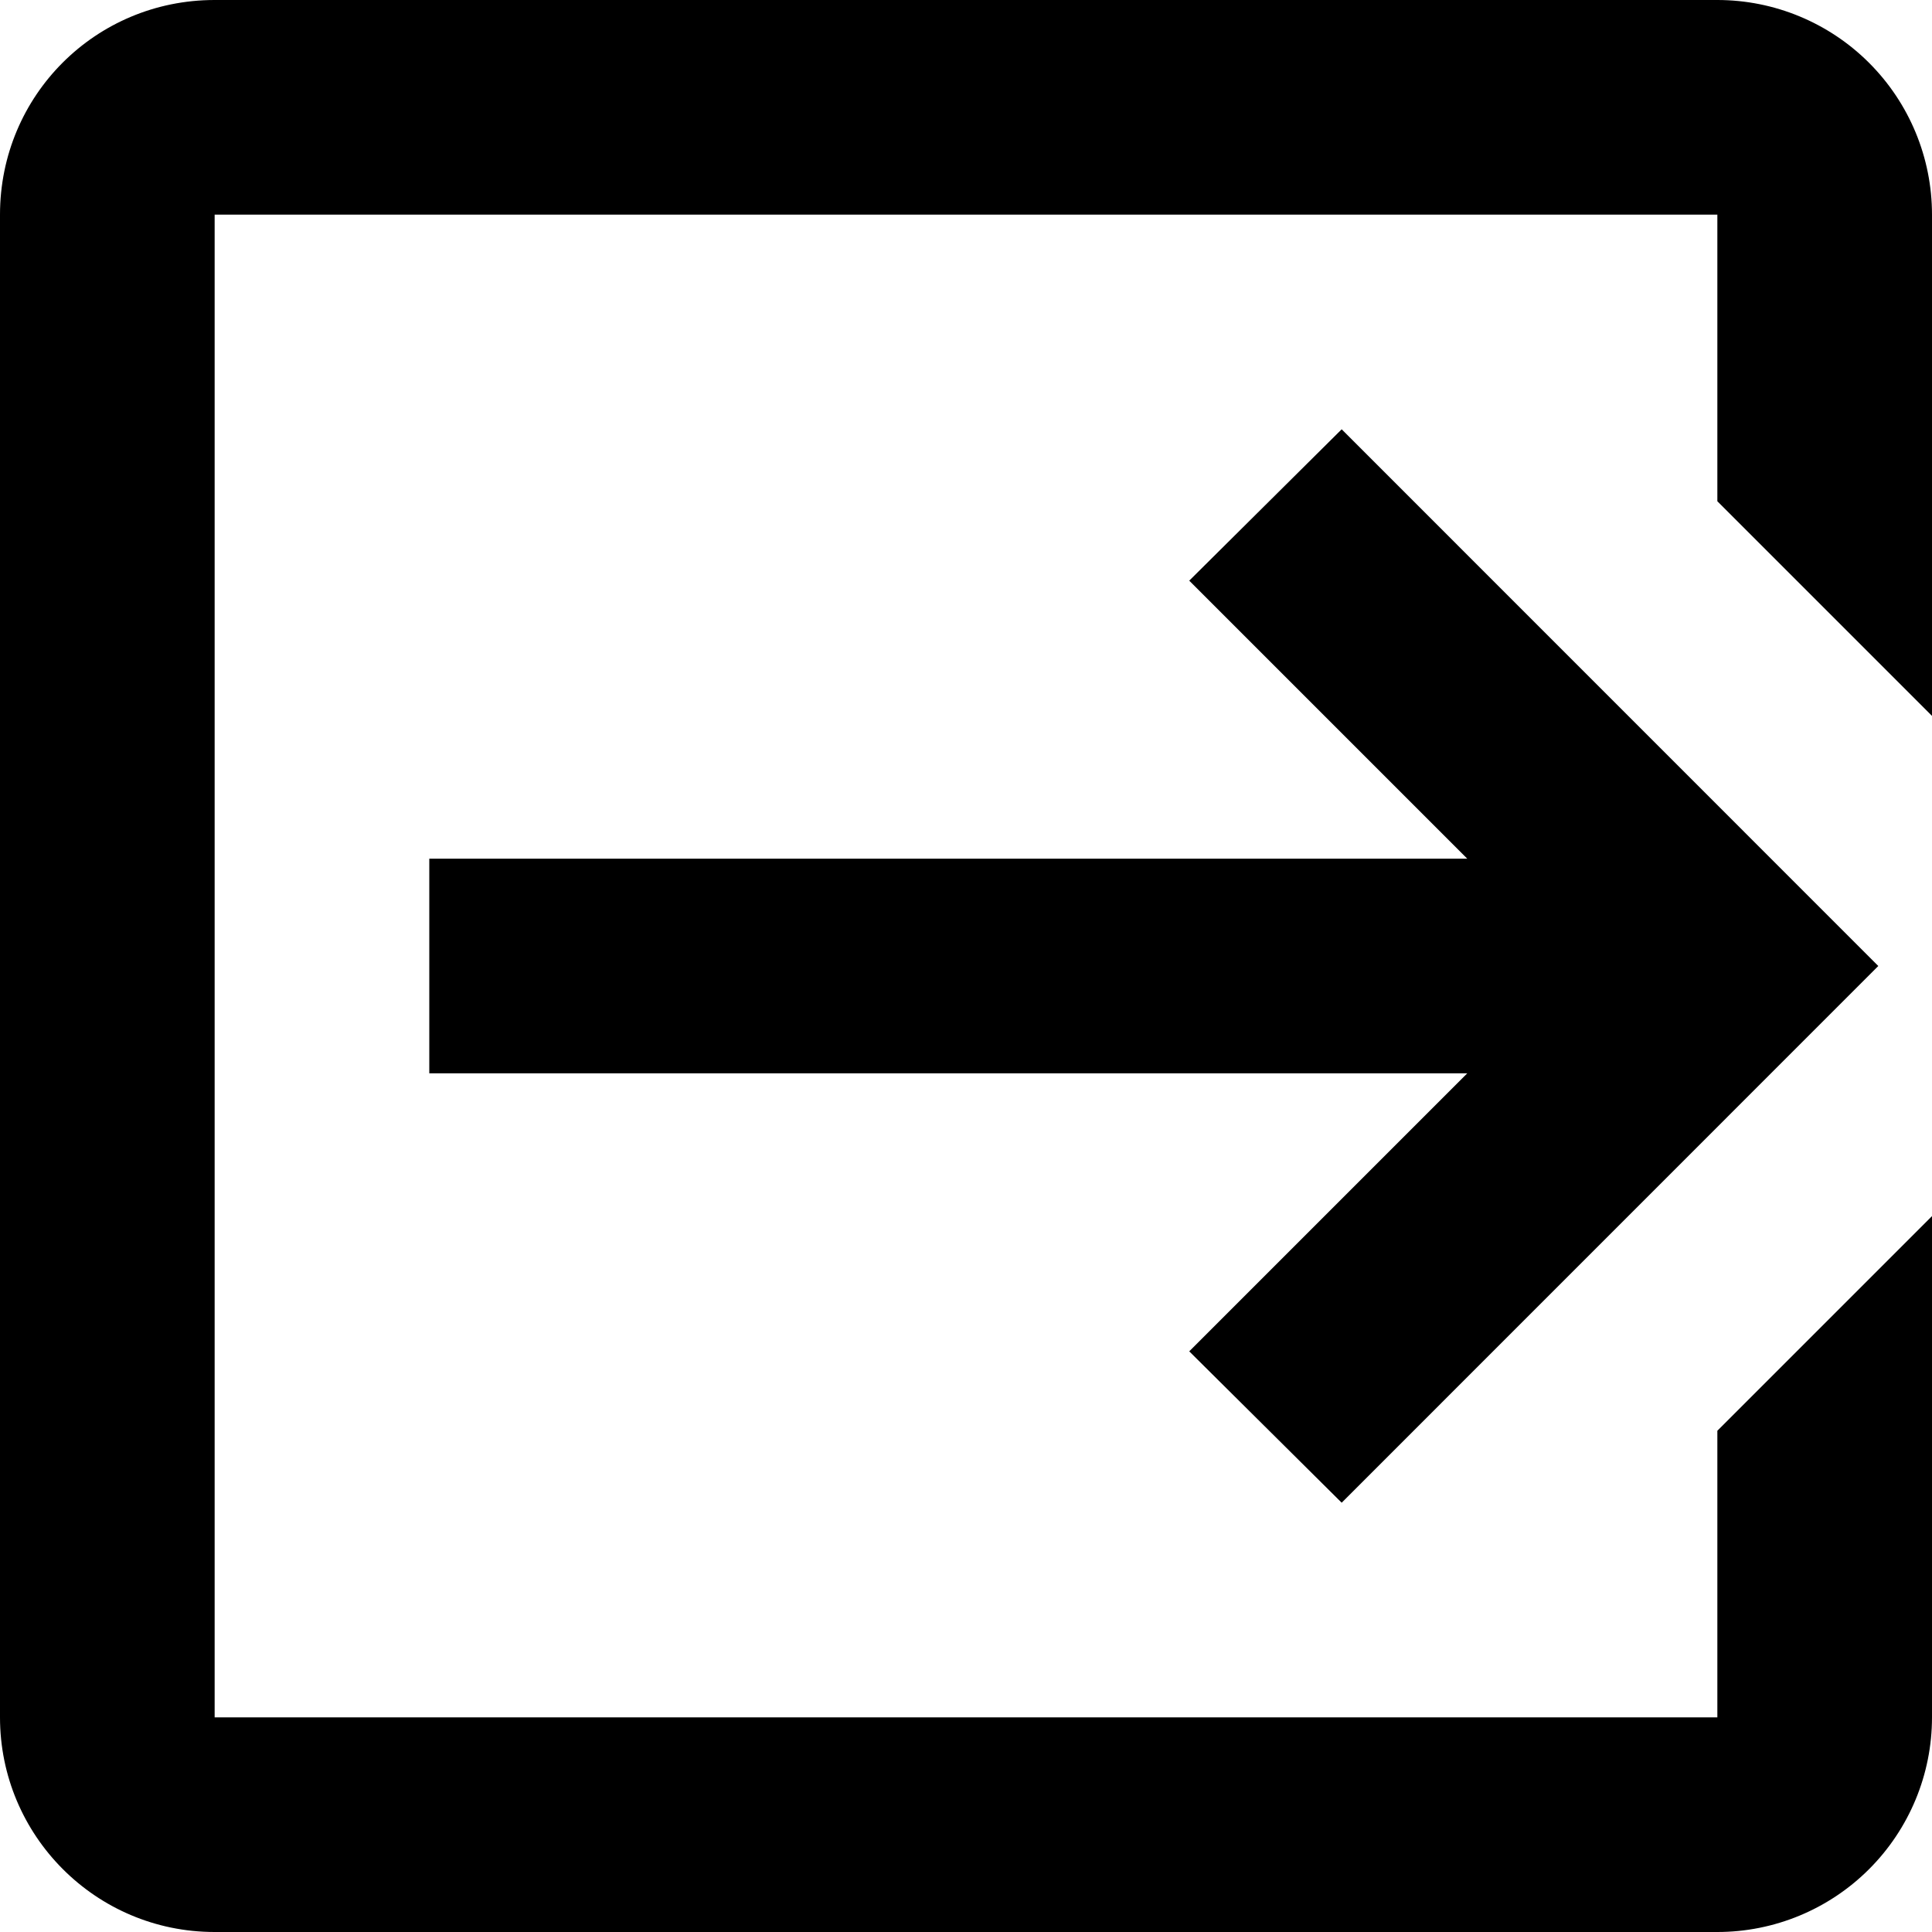 <svg width="20" height="20" viewBox="0 0 20 20" fill="none" xmlns="http://www.w3.org/2000/svg">
<path d="M12.311 13.989L15.189 11.111H4.444V8.889H15.189L12.311 6.011L13.889 4.444L19.444 10L13.889 15.556L12.311 13.989ZM17.778 0C18.367 0 18.932 0.234 19.349 0.651C19.766 1.068 20 1.633 20 2.222V7.411L17.778 5.189V2.222H2.222V17.778H17.778V14.811L20 12.589V17.778C20 18.367 19.766 18.932 19.349 19.349C18.932 19.766 18.367 20 17.778 20H2.222C0.989 20 0 19 0 17.778V2.222C0 0.989 0.989 0 2.222 0H17.778Z" fill="black"/>
</svg>
